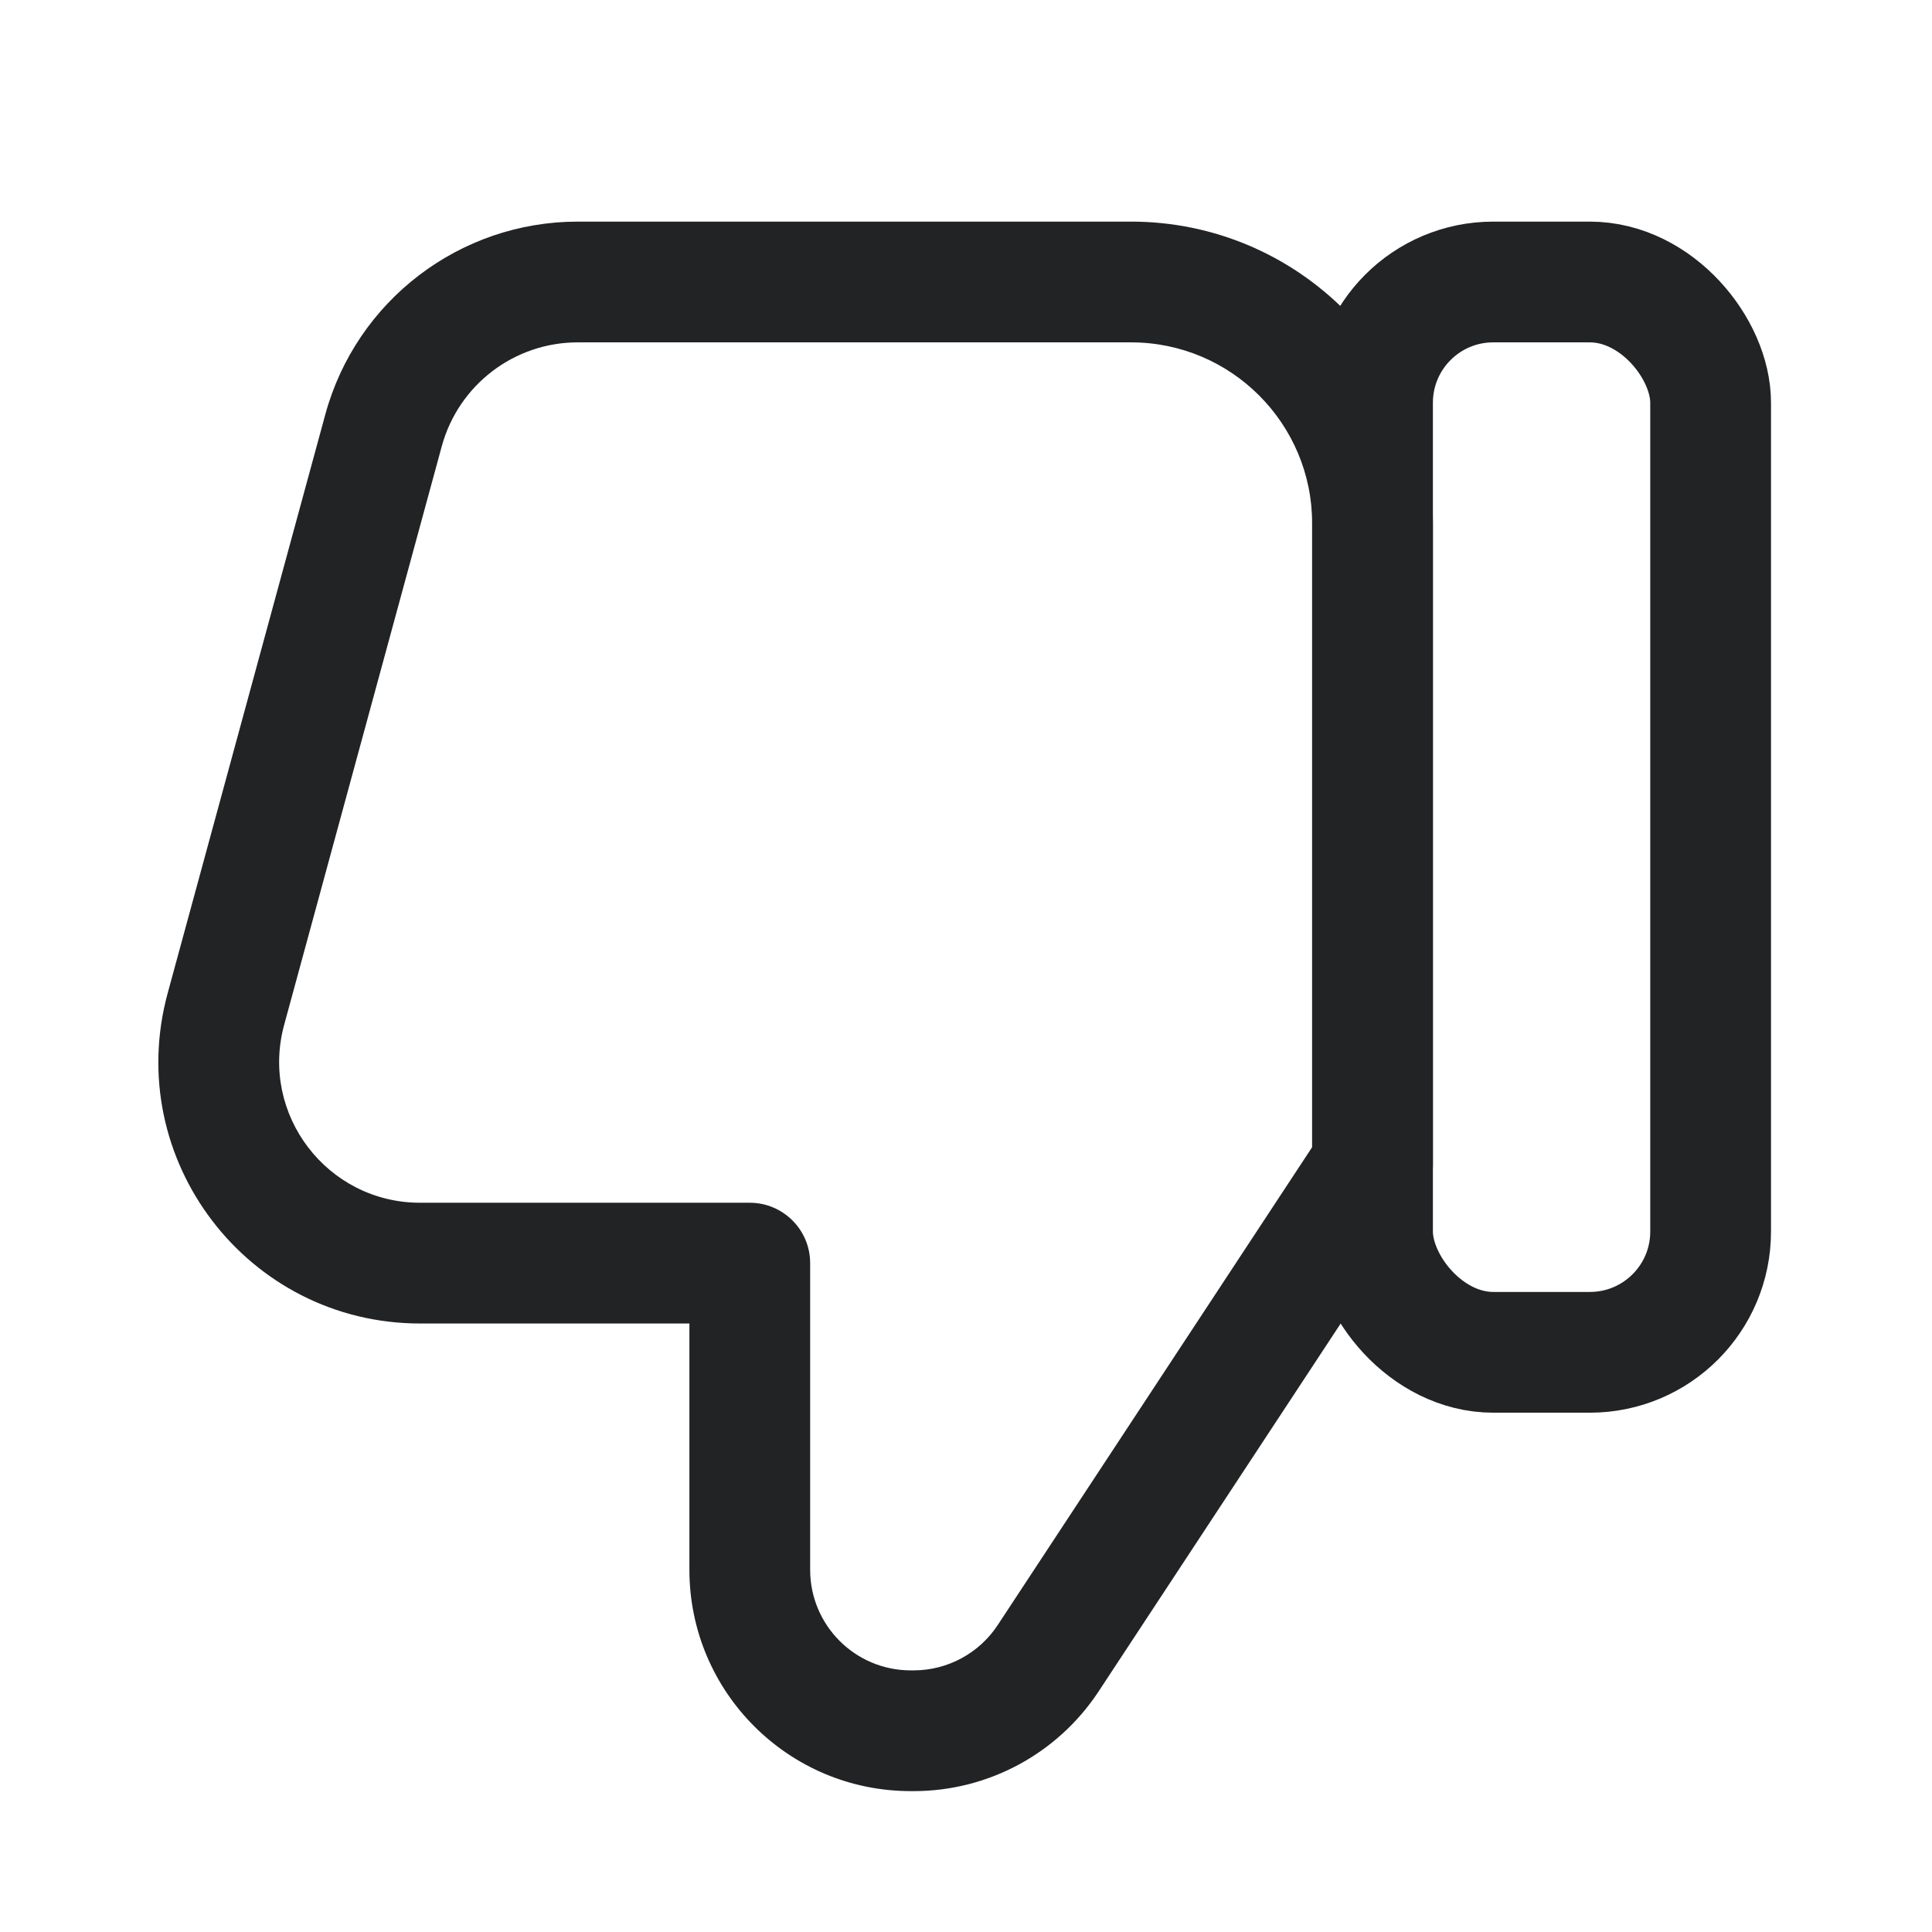<svg width="24" height="24" viewBox="0 0 24 24" fill="none" xmlns="http://www.w3.org/2000/svg">
<rect x="21.25" y="16.799" width="4.2" height="13.296" rx="1.5" transform="rotate(180 21.25 16.799)" stroke="#212325" stroke-width="1.5" stroke-linecap="round" stroke-linejoin="round"/>
<path d="M17.05 11.447H17.8C17.8 11.033 17.464 10.697 17.05 10.697V11.447ZM17.05 14.475L17.677 14.887C17.757 14.764 17.8 14.621 17.8 14.475H17.05ZM17.05 11.447H16.3C16.3 11.862 16.636 12.197 17.05 12.197V11.447ZM4.765 5.346L5.488 5.543L4.765 5.346ZM2.807 12.534L3.53 12.731V12.731L2.807 12.534ZM9.314 15.691H10.064C10.064 15.277 9.728 14.941 9.314 14.941V15.691ZM13.02 20.599L12.394 20.187L12.394 20.187L13.02 20.599ZM16.3 11.447V14.475H17.8V11.447H16.3ZM17.05 12.197H17.05V10.697H17.05V12.197ZM16.3 6.503V11.447H17.8V6.503H16.3ZM14.05 4.253C15.293 4.253 16.3 5.261 16.3 6.503H17.8C17.8 4.432 16.121 2.753 14.05 2.753V4.253ZM7.177 4.253H14.05V2.753H7.177V4.253ZM5.488 5.543C5.696 4.782 6.387 4.253 7.177 4.253V2.753C5.711 2.753 4.426 3.735 4.041 5.149L5.488 5.543ZM3.53 12.731L5.488 5.543L4.041 5.149L2.083 12.337L3.53 12.731ZM5.219 14.941C4.065 14.941 3.227 13.844 3.53 12.731L2.083 12.337C1.52 14.404 3.076 16.441 5.219 16.441V14.941ZM9.314 14.941H5.219V16.441H9.314V14.941ZM10.064 16.913V15.691H8.564V16.913H10.064ZM10.064 16.913V16.913H8.564V16.913H10.064ZM10.064 19.5V16.913H8.564V19.5H10.064ZM11.314 20.75C10.623 20.75 10.064 20.19 10.064 19.5H8.564C8.564 21.019 9.795 22.25 11.314 22.25V20.75ZM11.35 20.75H11.314V22.25H11.35V20.75ZM12.394 20.187C12.163 20.538 11.77 20.75 11.35 20.75V22.25C12.275 22.25 13.138 21.785 13.647 21.012L12.394 20.187ZM16.424 14.062L12.394 20.187L13.647 21.012L17.677 14.887L16.424 14.062Z" fill="#212325"/>
</svg>

